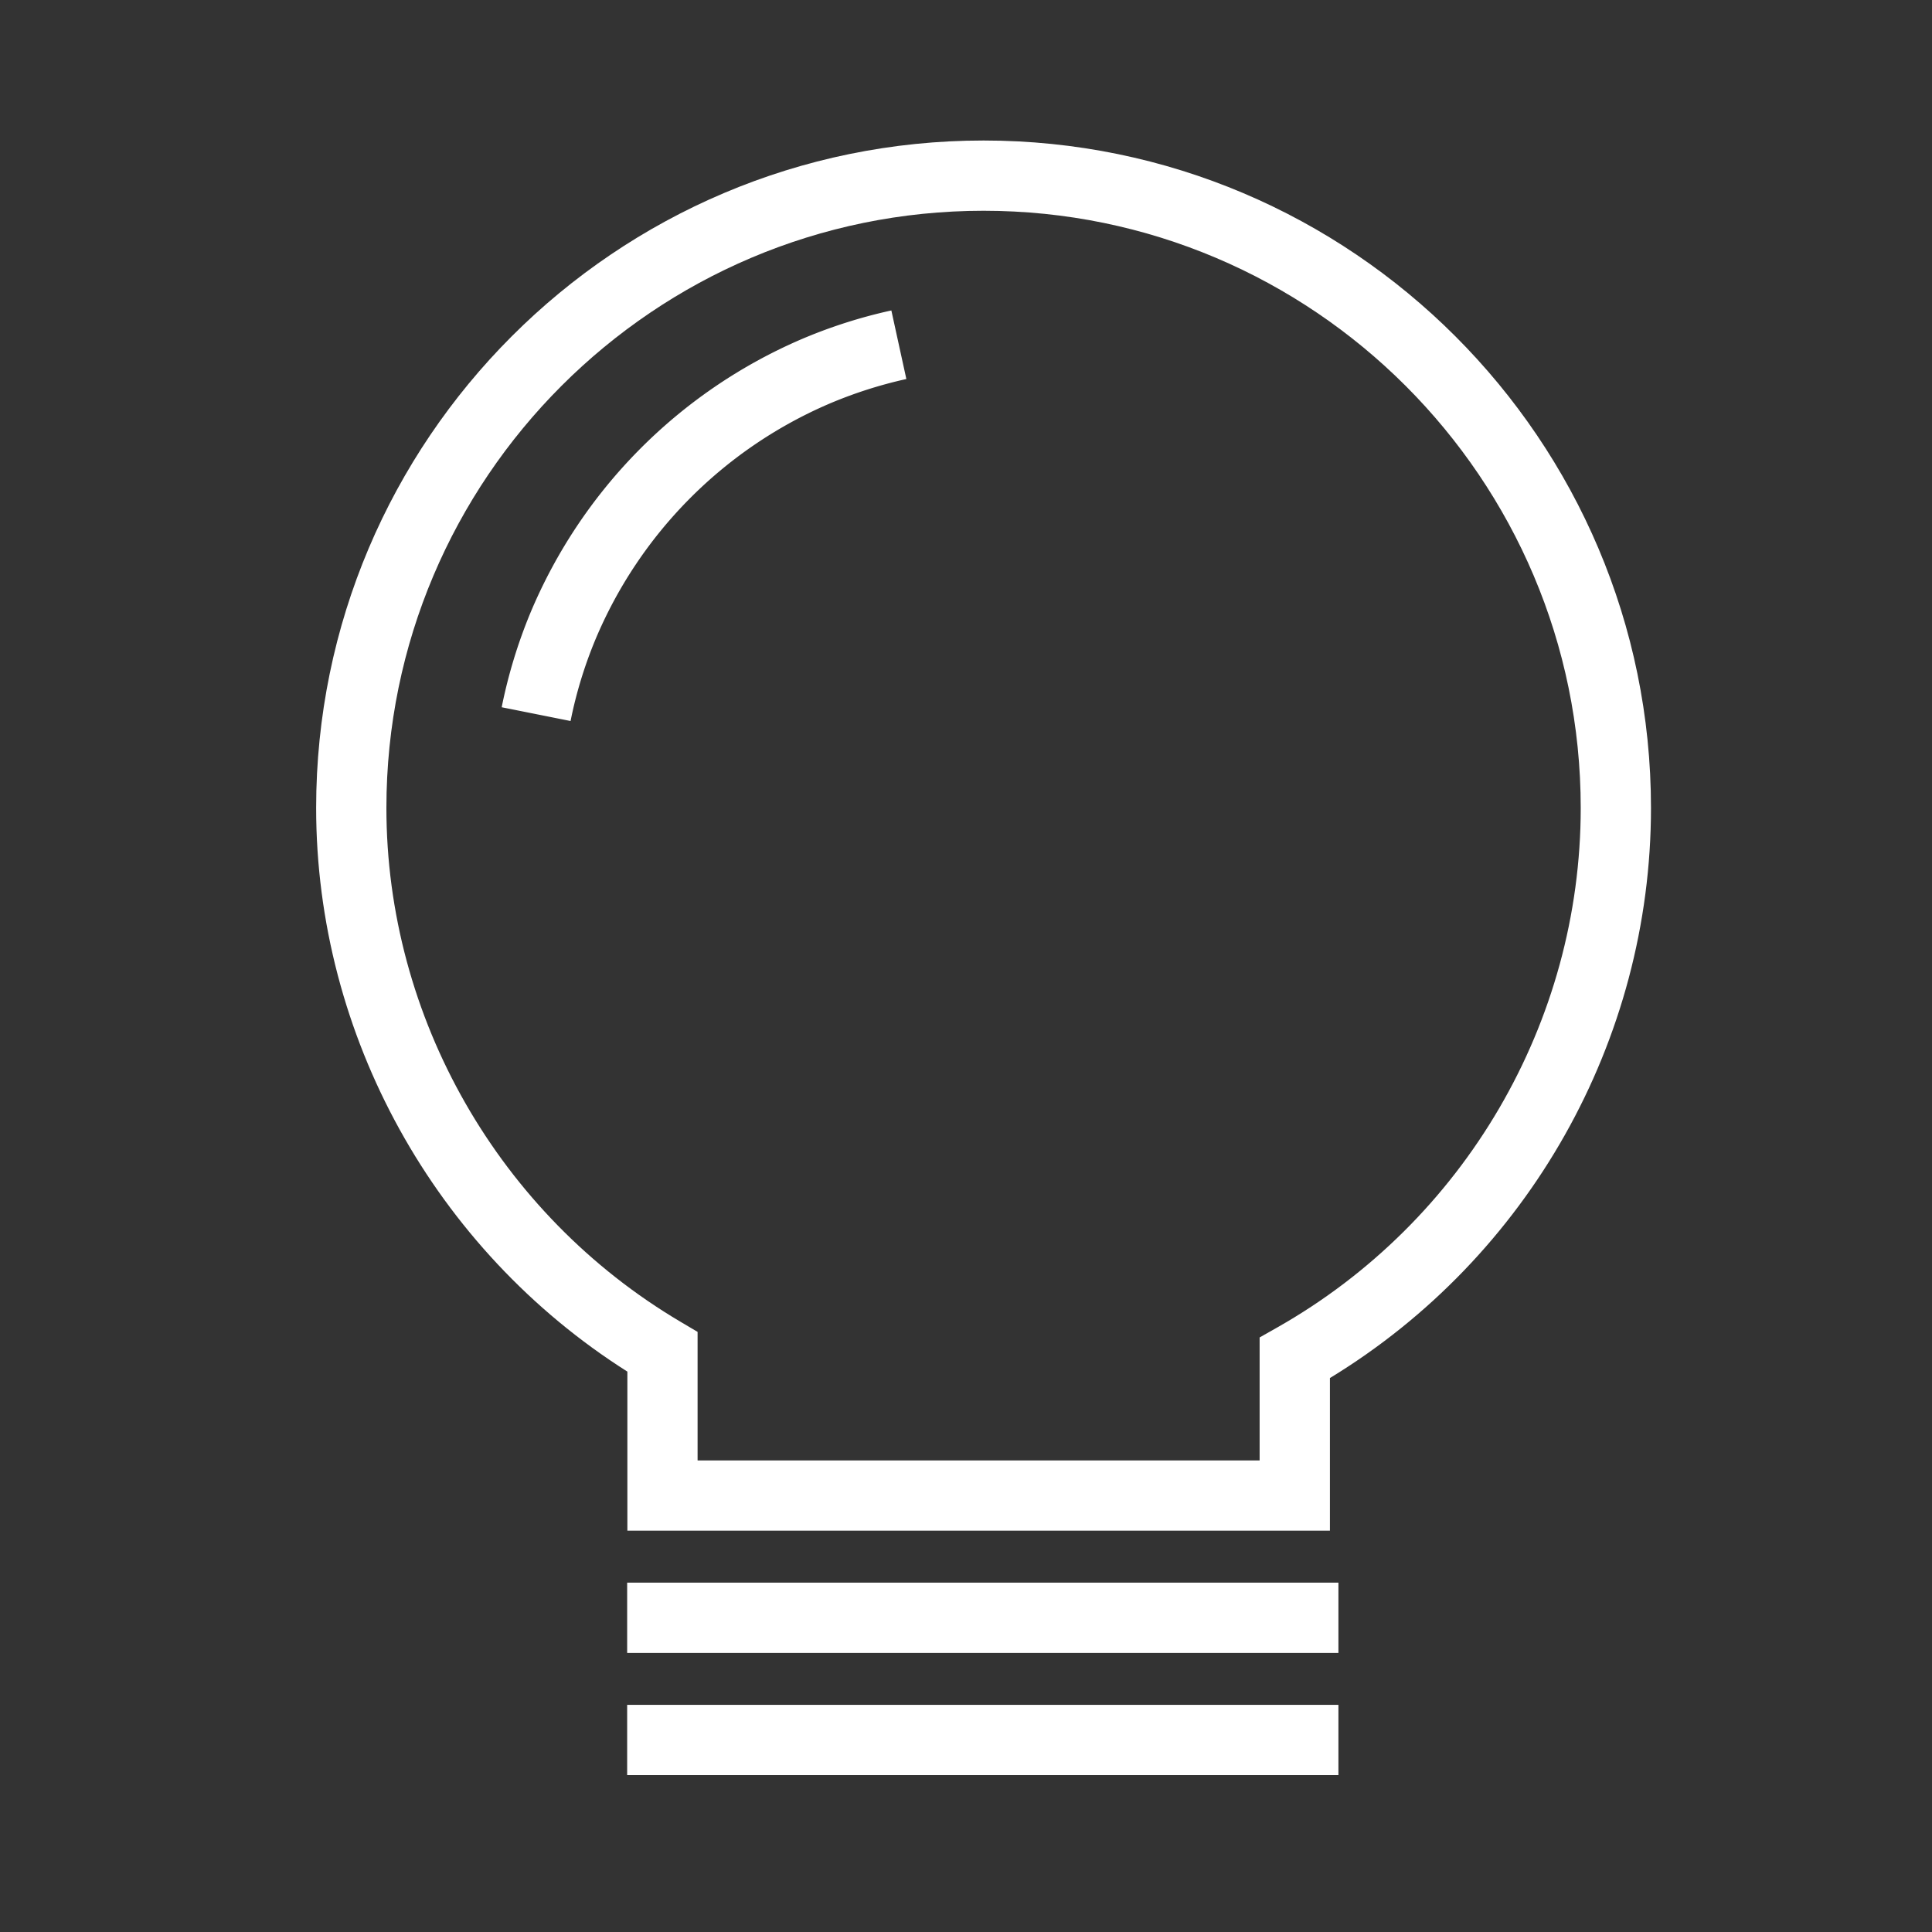 <svg xmlns="http://www.w3.org/2000/svg" width="55" height="55" viewBox="0 0 55 55">
    <rect x="0" y="0" width="55" height="55" fill="#333333" stroke="none"/>
    <g fill="#FFF" fill-rule="evenodd">
        <path d="M36.366 37.787l-.507.287v3.501h-16v-3.659l-.49-.29C14.206 34.572 11 28.968 11 23c0-9.374 7.626-17 17-17 9.374 0 17 7.626 17 17 0 6.101-3.309 11.767-8.634 14.787M28 4C17.523 4 9 12.523 9 23c0 6.48 3.38 12.575 8.86 16.047v4.528h20V39.23C43.511 35.79 47 29.624 47 23c0-10.477-8.524-19-19-19M17.854 47.055h20.248v-2H17.854zM17.854 50.534h20.248v-2H17.854z"/>
        <path d="M22.78 9.672a14.632 14.632 0 0 0-7.684 7.783 14.447 14.447 0 0 0-.814 2.679l1.961.392c.157-.787.393-1.562.701-2.305a12.613 12.613 0 0 1 6.624-6.711c.721-.31 1.472-.551 2.234-.72l-.427-1.952c-.887.194-1.76.475-2.596.834"/>
    </g>
</svg>
